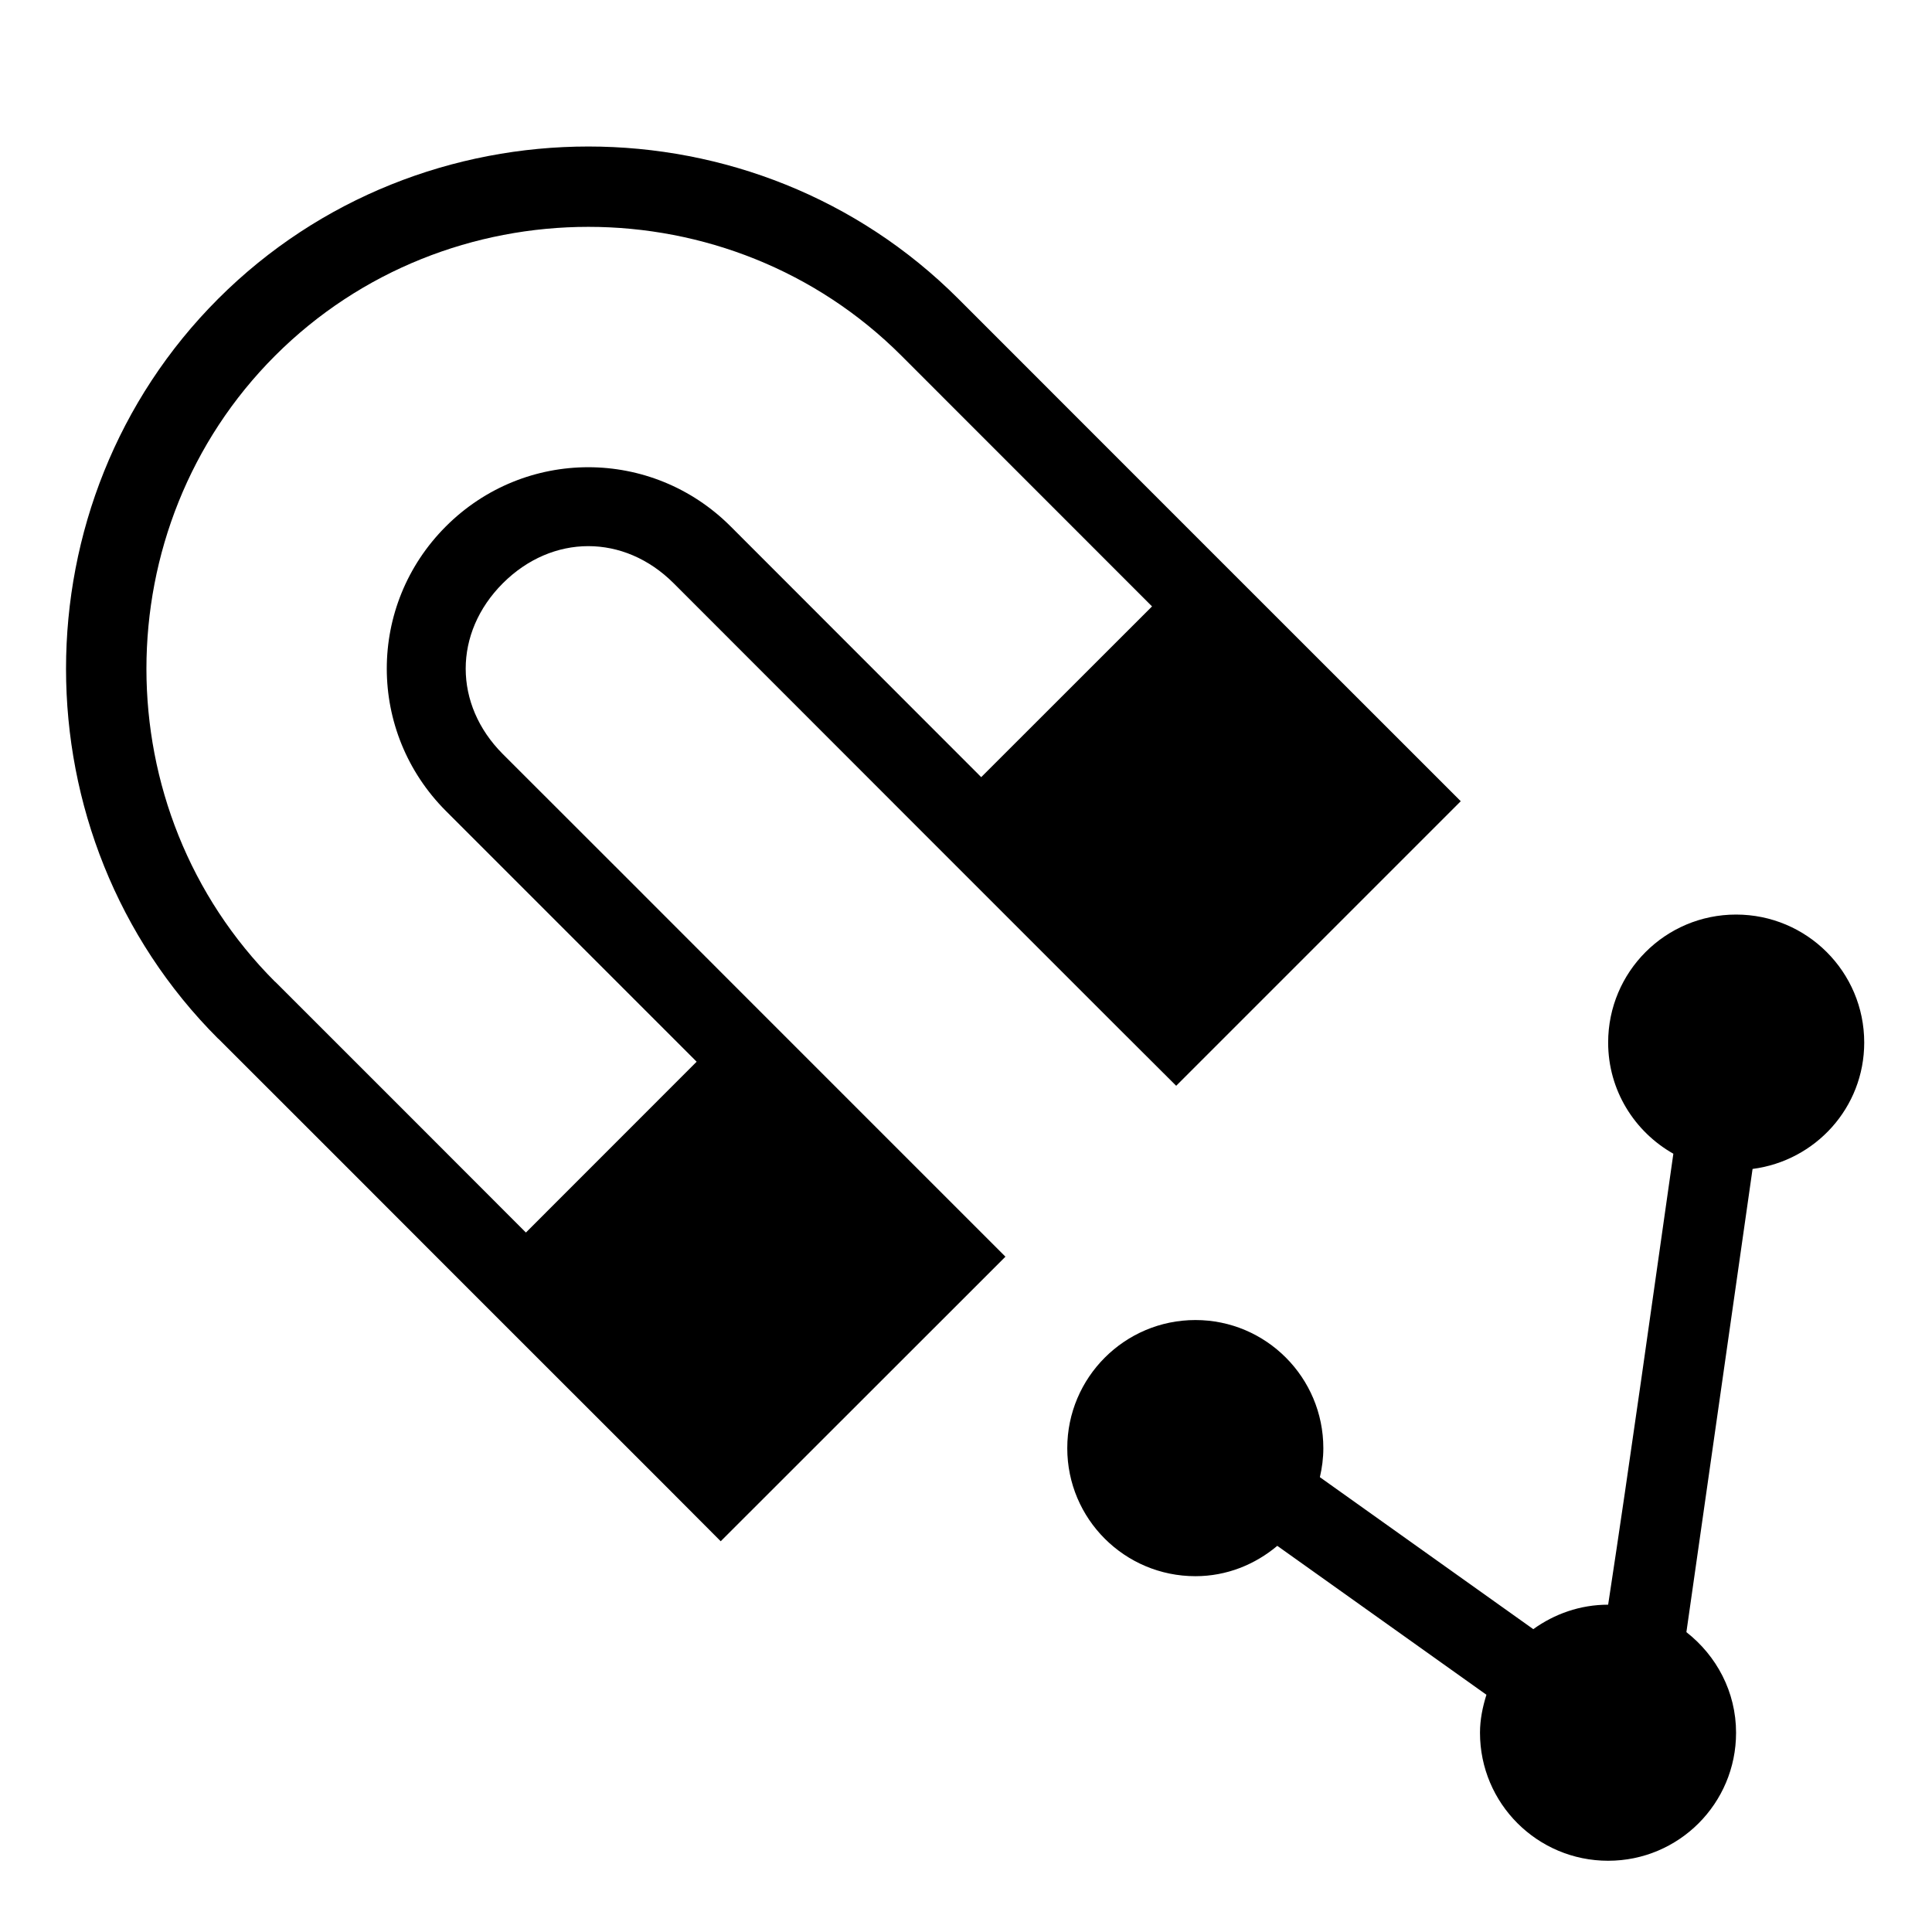 <?xml version="1.0" encoding="UTF-8" standalone="no"?>
<!-- Created with Inkscape (http://www.inkscape.org/) -->

<svg
   xmlns:dc="http://purl.org/dc/elements/1.1/"
   xmlns:cc="http://creativecommons.org/ns#"
   xmlns:rdf="http://www.w3.org/1999/02/22-rdf-syntax-ns#"
   xmlns:svg="http://www.w3.org/2000/svg"
   xmlns="http://www.w3.org/2000/svg"
   xmlns:sodipodi="http://sodipodi.sourceforge.net/DTD/sodipodi-0.dtd"
   xmlns:inkscape="http://www.inkscape.org/namespaces/inkscape"
   version="1.1"
   width="24"
   height="24"
   id="svg4460"
   inkscape:version="0.91 r13725"
   sodipodi:docname="snap.svg">
  <sodipodi:namedview
     pagecolor="#ffffff"
     bordercolor="#666666"
     borderopacity="1"
     objecttolerance="10"
     gridtolerance="10"
     guidetolerance="10"
     inkscape:pageopacity="0"
     inkscape:pageshadow="2"
     inkscape:window-width="1280"
     inkscape:window-height="972"
     id="namedview11"
     showgrid="false"
     inkscape:zoom="16"
     inkscape:cx="9.7000228"
     inkscape:cy="5.6062049"
     inkscape:window-x="-8"
     inkscape:window-y="-8"
     inkscape:window-maximized="1"
     inkscape:current-layer="svg4460" />
  <defs
     id="defs4462" />
  <path
     style="color:#000000;font-style:normal;font-variant:normal;font-weight:normal;font-stretch:normal;font-size:medium;line-height:normal;font-family:sans-serif;text-indent:0;text-align:start;text-decoration:none;text-decoration-line:none;text-decoration-style:solid;text-decoration-color:#000000;letter-spacing:normal;word-spacing:normal;text-transform:none;direction:ltr;block-progression:tb;writing-mode:lr-tb;baseline-shift:baseline;text-anchor:start;white-space:normal;clip-rule:nonzero;display:inline;overflow:visible;visibility:visible;opacity:1;isolation:auto;mix-blend-mode:normal;color-interpolation:sRGB;color-interpolation-filters:linearRGB;solid-color:#000000;solid-opacity:1;fill:#000000;fill-opacity:1;fill-rule:evenodd;stroke:none;stroke-width:1;stroke-linecap:butt;stroke-linejoin:miter;stroke-miterlimit:4;stroke-dasharray:none;stroke-dashoffset:0;stroke-opacity:1;color-rendering:auto;image-rendering:auto;shape-rendering:auto;text-rendering:auto;enable-background:accumulate"
     d="M 7.309,1.82 C 5.641,1.82 3.971,2.451 2.711,3.711 0.19,6.231 0.19,10.384 2.711,12.904 L 2.713,12.904 C 3.739,13.928 4.785,14.976 5.826,16.018 6.518,16.71 7.203,17.394 7.895,18.086 L 8.248,18.439 8.953,19.146 12.49,15.611 11.783,14.904 9.361,12.482 C 8.32,11.44 7.275,10.394 6.246,9.367 5.632,8.752 5.631,7.862 6.246,7.246 6.862,6.631 7.753,6.63 8.369,7.246 L 11.482,10.361 13.904,12.783 14.611,13.488 18.146,9.953 17.441,9.248 15.018,6.826 11.904,3.711 C 10.644,2.451 8.977,1.82 7.309,1.82 Z M 7.309,2.818 C 8.72,2.818 10.131,3.352 11.197,4.418 L 14.311,7.533 12.189,9.654 9.076,6.539 C 8.096,5.559 6.519,5.559 5.539,6.539 4.559,7.519 4.561,9.094 5.539,10.074 6.567,11.101 7.612,12.147 8.654,13.189 L 6.533,15.311 C 5.492,14.269 4.447,13.222 3.42,12.197 L 3.418,12.197 C 1.286,10.065 1.286,6.55 3.418,4.418 4.484,3.352 5.897,2.818 7.309,2.818 Z M 21.566,11.361 C 20.688,11.361 19.977,12.072 19.977,12.951 19.977,13.545 20.305,14.059 20.787,14.332 20.521,16.194 20.257,18.097 19.977,19.934 19.629,19.934 19.309,20.049 19.047,20.238 L 16.396,18.35 C 16.423,18.234 16.439,18.114 16.439,17.99 16.439,17.112 15.728,16.398 14.85,16.398 13.971,16.398 13.258,17.112 13.258,17.99 13.258,18.869 13.971,19.58 14.85,19.58 15.239,19.58 15.591,19.435 15.867,19.203 L 18.465,21.053 C 18.418,21.203 18.385,21.36 18.385,21.525 18.385,22.404 19.098,23.115 19.977,23.115 20.855,23.115 21.566,22.404 21.566,21.525 21.566,21.015 21.322,20.567 20.949,20.275 L 21.771,14.521 C 22.552,14.42 23.158,13.76 23.158,12.951 23.158,12.072 22.445,11.361 21.566,11.361 Z"
     id="path4133"
     inkscape:connector-curvature="0"
     sodipodi:nodetypes="ssccscccccccsccccccccssccccscccccssssccccssssccsssccss" />
</svg>
